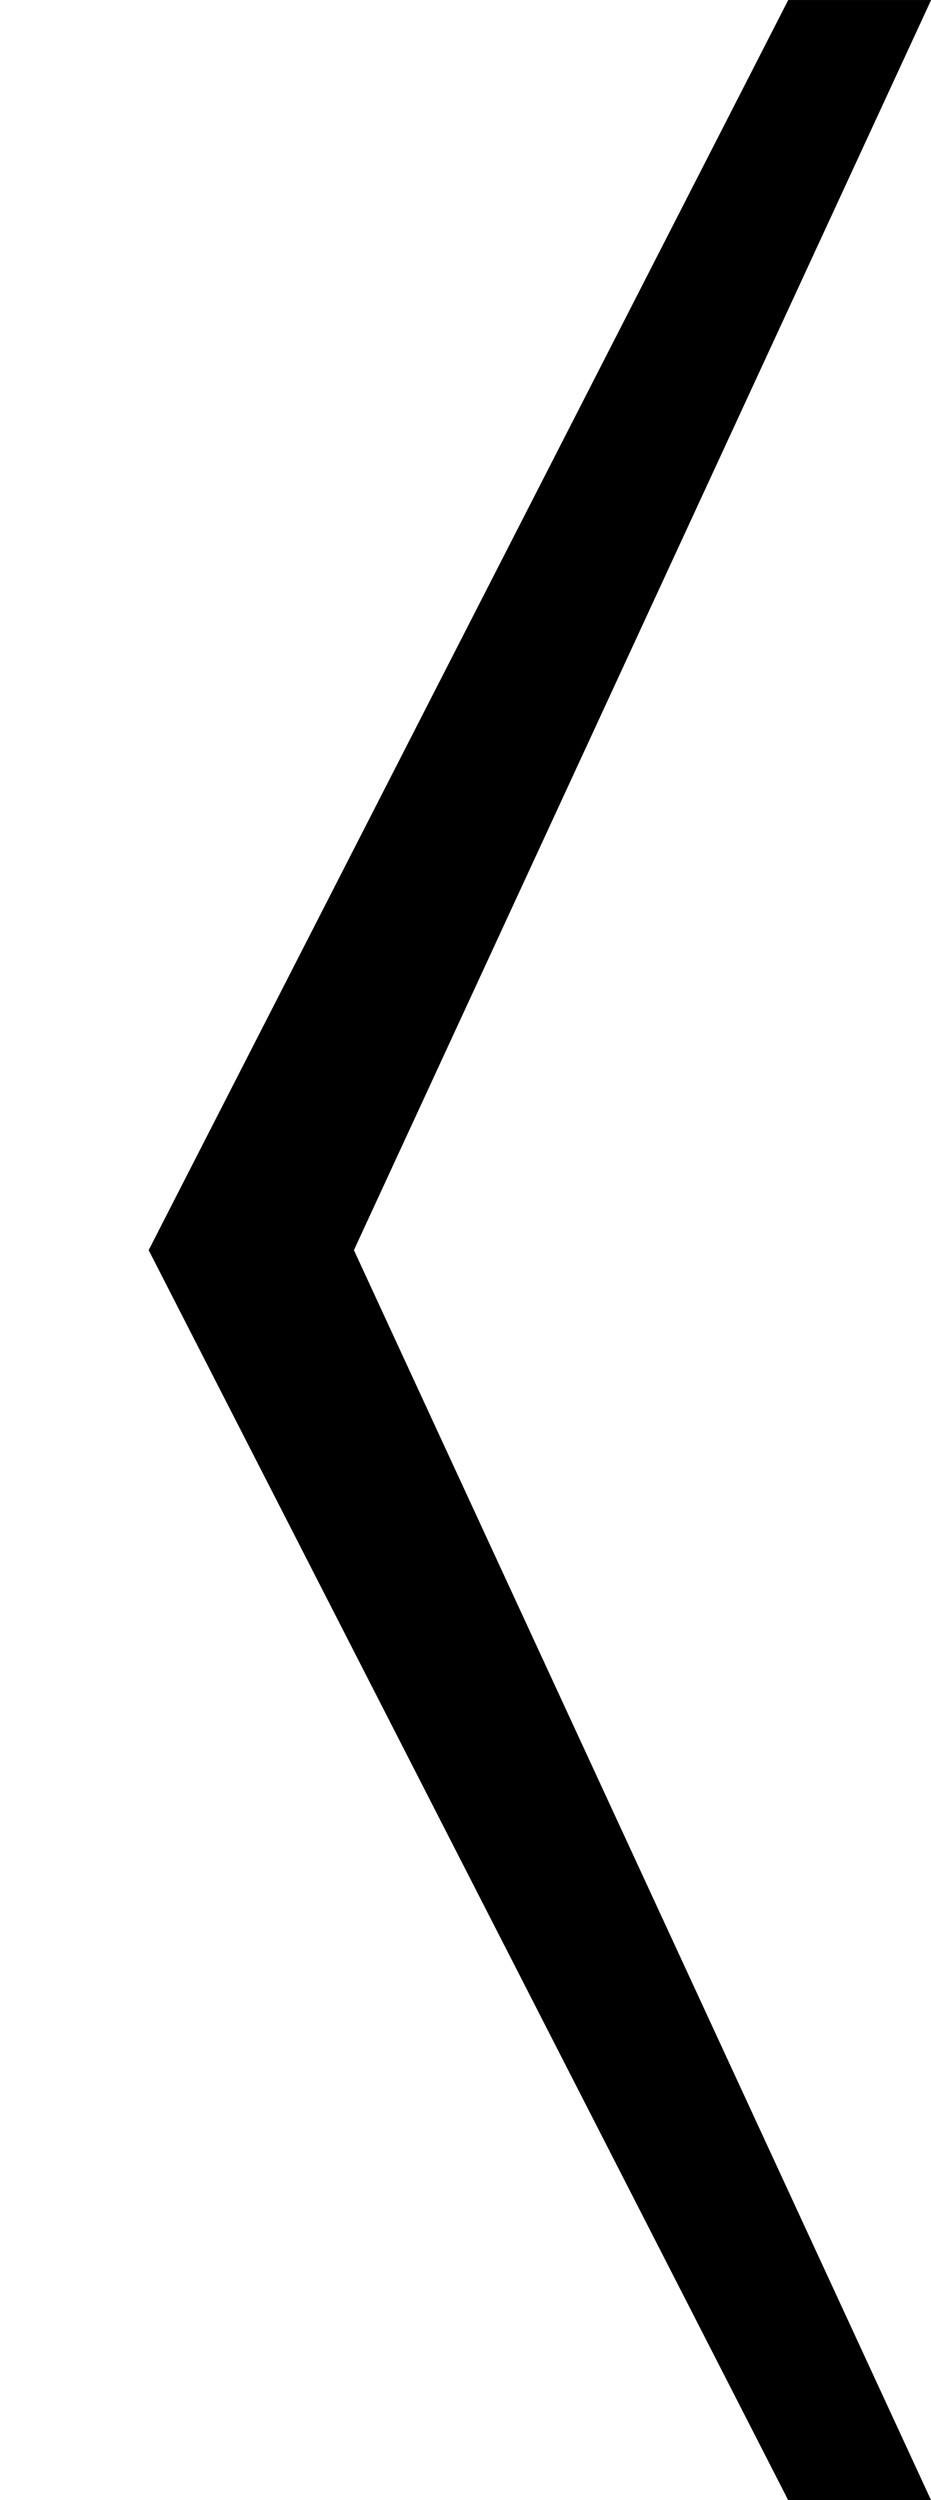 <?xml version='1.0'?>
<!-- This file was generated by dvisvgm 1.6 -->
<svg height='273.882pt' version='1.1' viewBox='173.725 197.978 102.054 273.882' width='102.054pt' xmlns='http://www.w3.org/2000/svg' xmlns:xlink='http://www.w3.org/1999/xlink'>
<defs>
<path d='M3.402 1.772L1.293 -2.793L3.402 -7.358H2.88L0.543 -2.793L2.88 1.772H3.402Z' id='g1-104'/>
</defs>
<g id='page1'>
<g transform='matrix(30 0 0 30 -5038.05 -12142.4)'>
<use x='173.726' xlink:href='#g1-104' y='418.704'/>
</g>
</g>
</svg>
